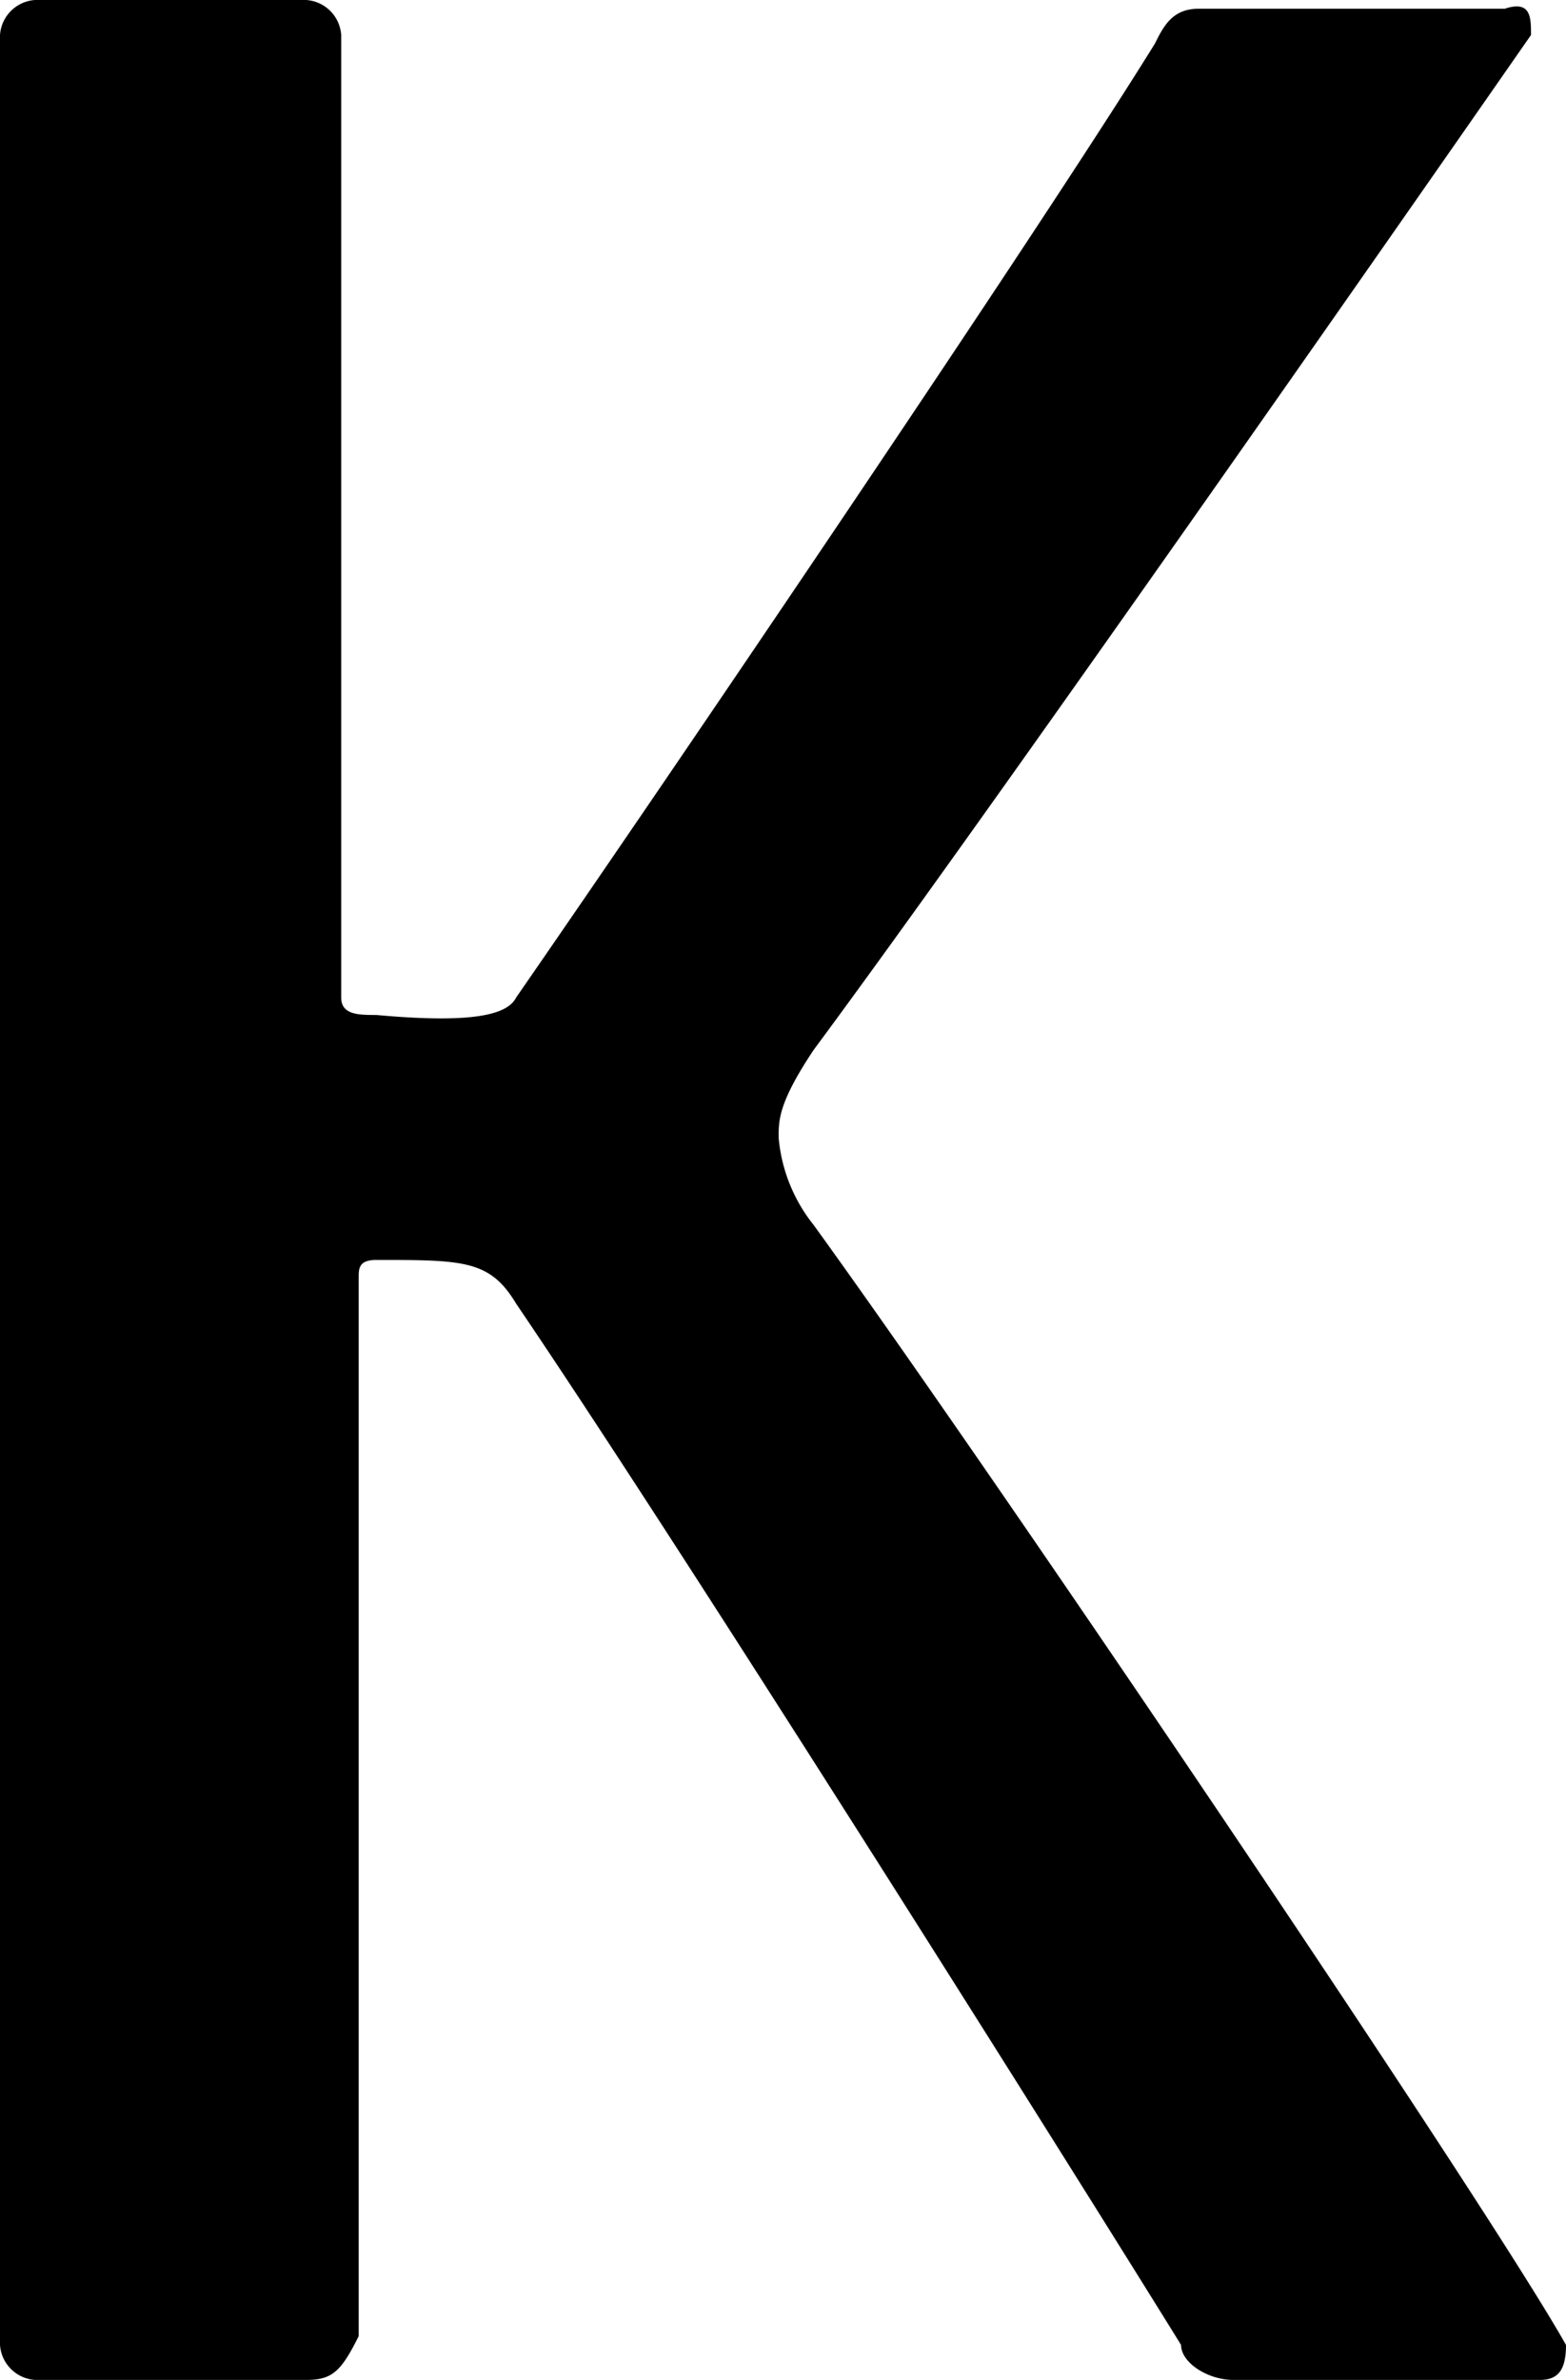 <svg xmlns="http://www.w3.org/2000/svg" width="17.9" height="27.2" viewBox="0 0 17.9 27.2">
  <path id="Path_44568" data-name="Path 44568" d="M9.4,14.2c1.8-2.6,6-8.8,7.3-10.9.1-.2.2-.4.5-.4h3.5c.3-.1.3.1.3.3-1.6,2.3-6.2,8.9-8.2,11.6-.4.6-.4.8-.4,1a1.854,1.854,0,0,0,.4,1c2.1,2.9,7.7,11.2,8.6,12.8,0,.3-.1.4-.3.4H17.6c-.3,0-.6-.2-.6-.4-1.3-2.1-5.7-9.1-7.6-11.9-.3-.5-.6-.5-1.6-.5-.2,0-.2.1-.2.2V29.5c-.2.4-.3.5-.6.5H3.9a.43.43,0,0,1-.4-.4V3.2a.43.43,0,0,1,.4-.4H7a.43.43,0,0,1,.4.4v11c0,.2.2.2.4.2C8.9,14.5,9.3,14.4,9.4,14.2Z" transform="translate(-3.5 -2.8)"/>
</svg>
